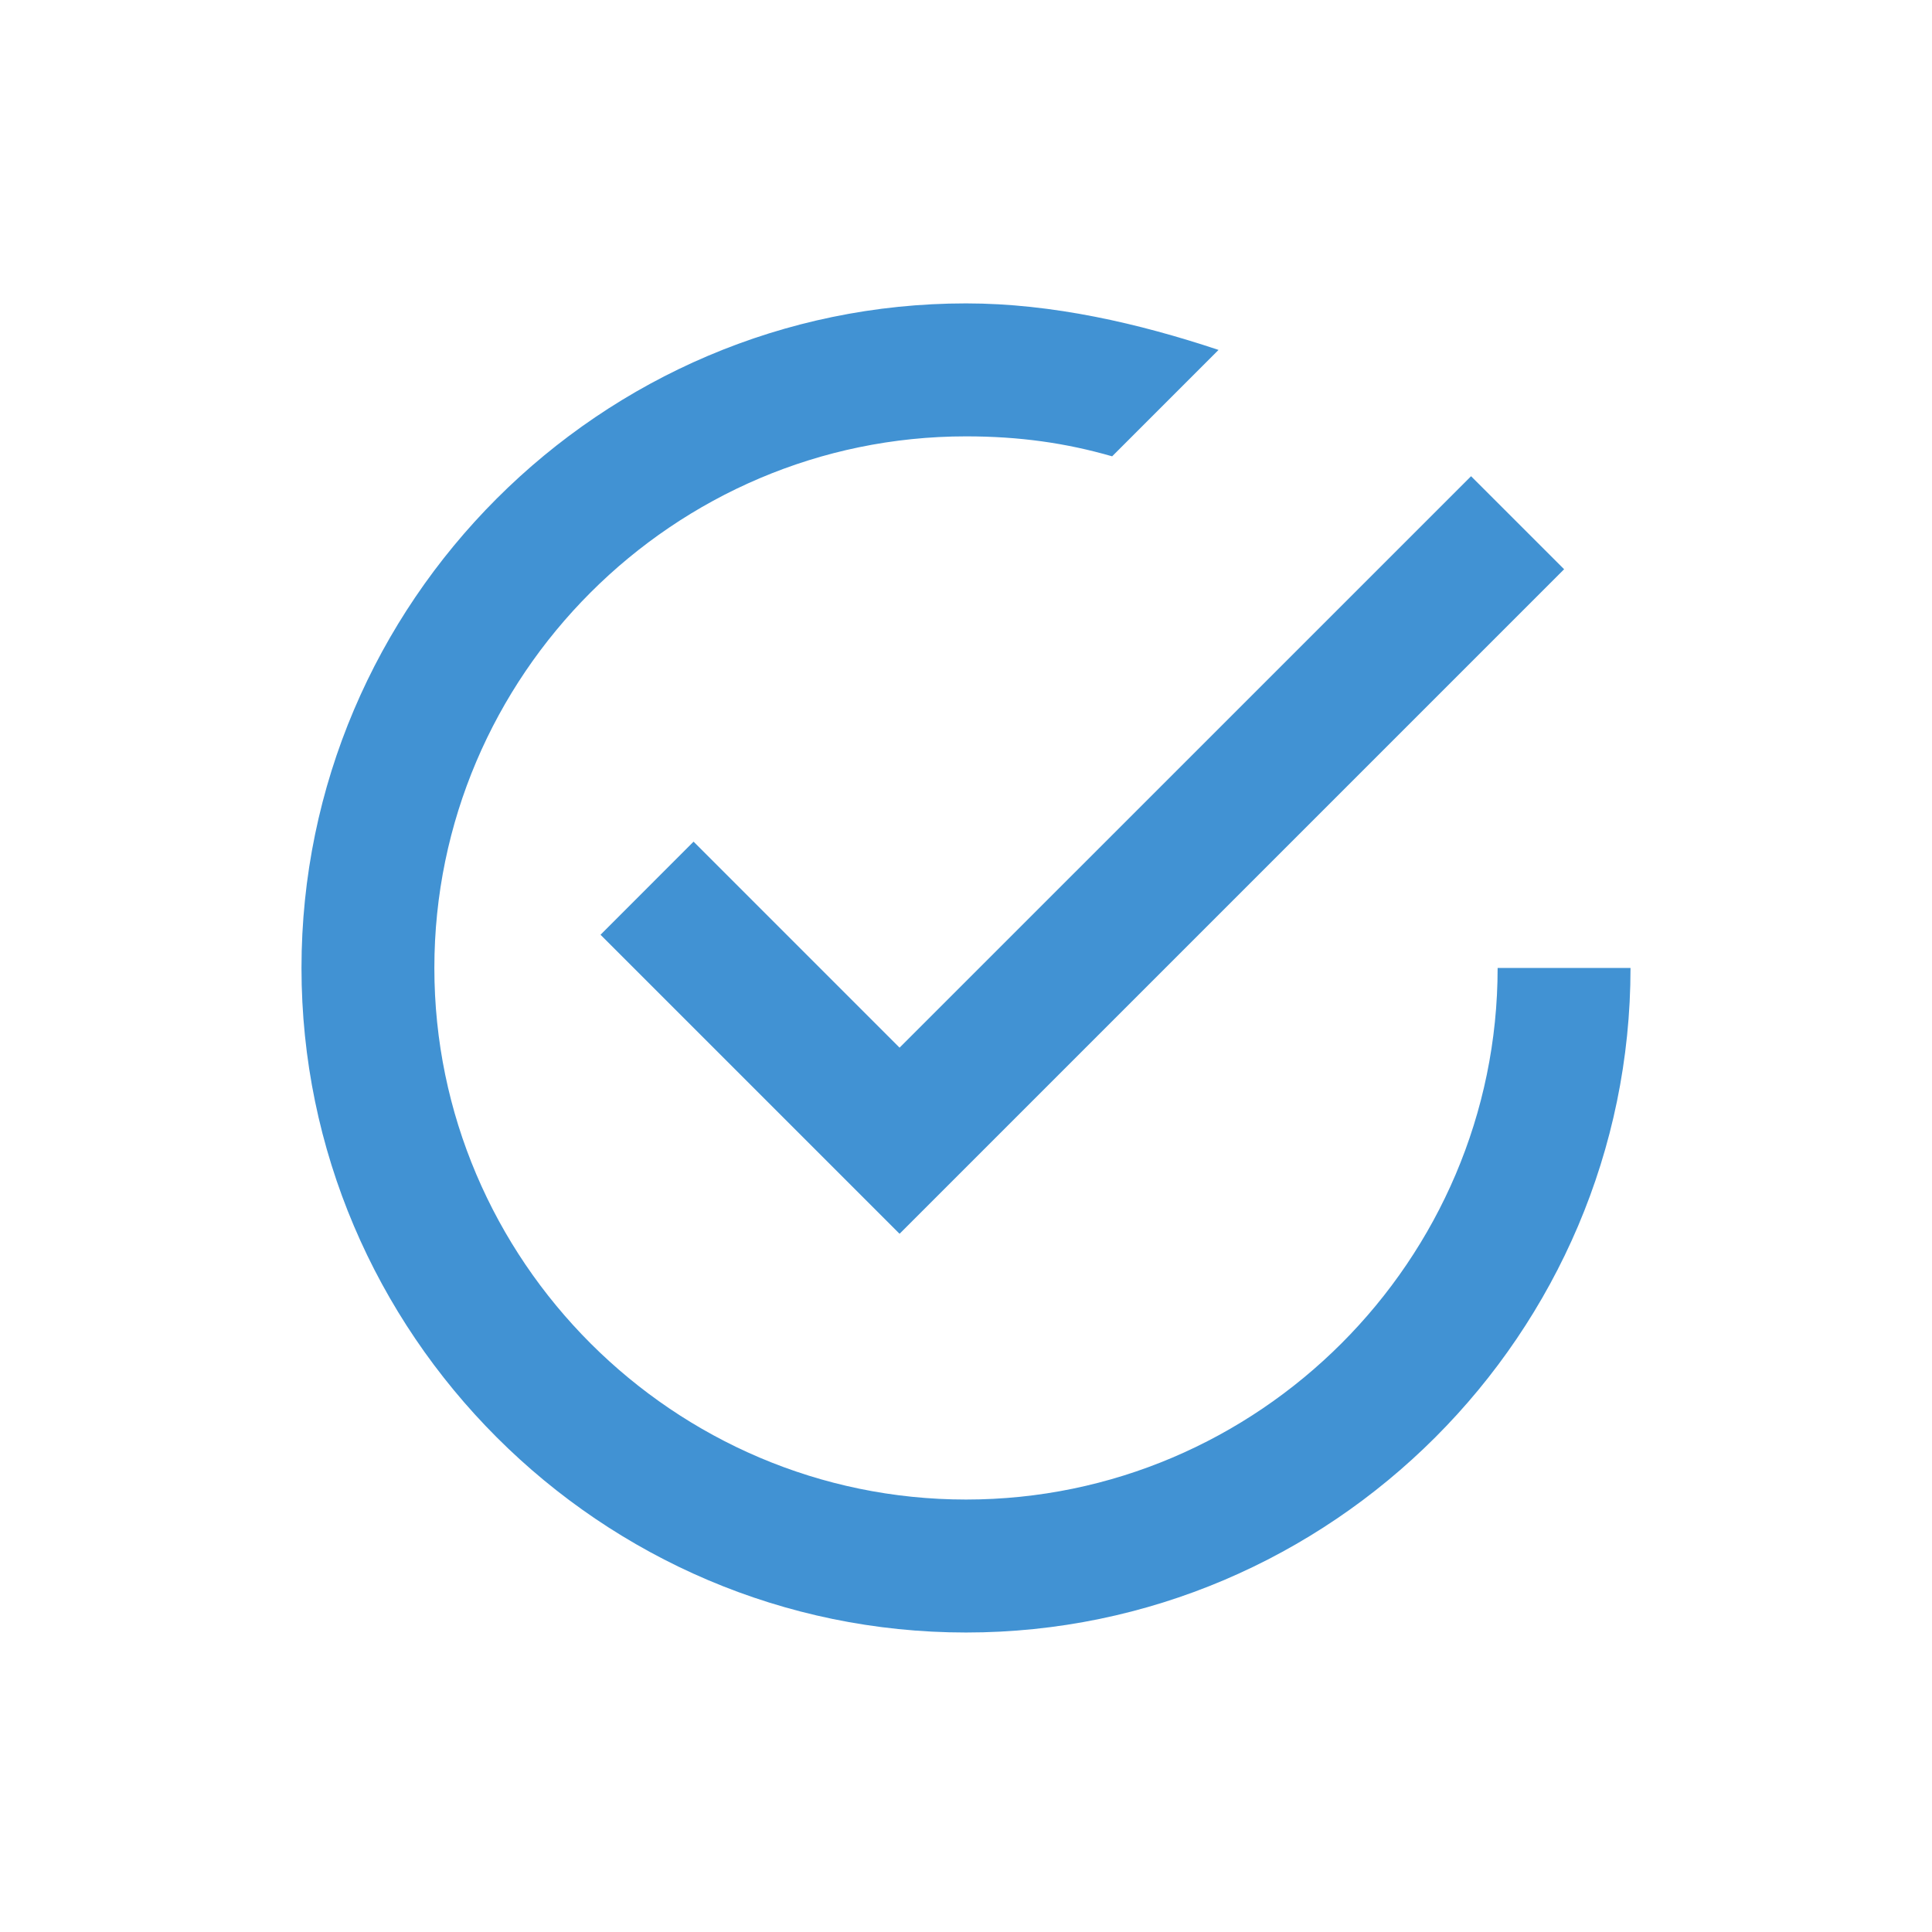 <?xml version="1.0" standalone="no"?><!DOCTYPE svg PUBLIC "-//W3C//DTD SVG 1.1//EN" "http://www.w3.org/Graphics/SVG/1.1/DTD/svg11.dtd"><svg t="1638779543069" class="icon" viewBox="0 0 1024 1024" version="1.1" xmlns="http://www.w3.org/2000/svg" p-id="1850" xmlns:xlink="http://www.w3.org/1999/xlink" width="200" height="200"><defs><style type="text/css"></style></defs><path d="M367.608 446.09l-49.316 49.349 158.495 158.495 352.227-352.227-49.318-49.3-302.909 302.882L367.608 446.09zM793.774 513.035c0 154.959-126.765 281.751-281.751 281.751s-281.804-126.792-281.804-281.751c0-154.964 126.818-281.756 281.804-281.756 28.168 0 52.828 3.482 77.439 10.579l56.389-56.391c-42.254-14.088-88.065-24.664-133.828-24.664-193.731 0-352.227 158.495-352.227 352.232 0 193.732 158.496 352.227 352.227 352.227 193.68 0 352.181-158.495 352.181-352.227L793.774 513.035z" p-id="1851" fill="#4192D3"></path></svg>